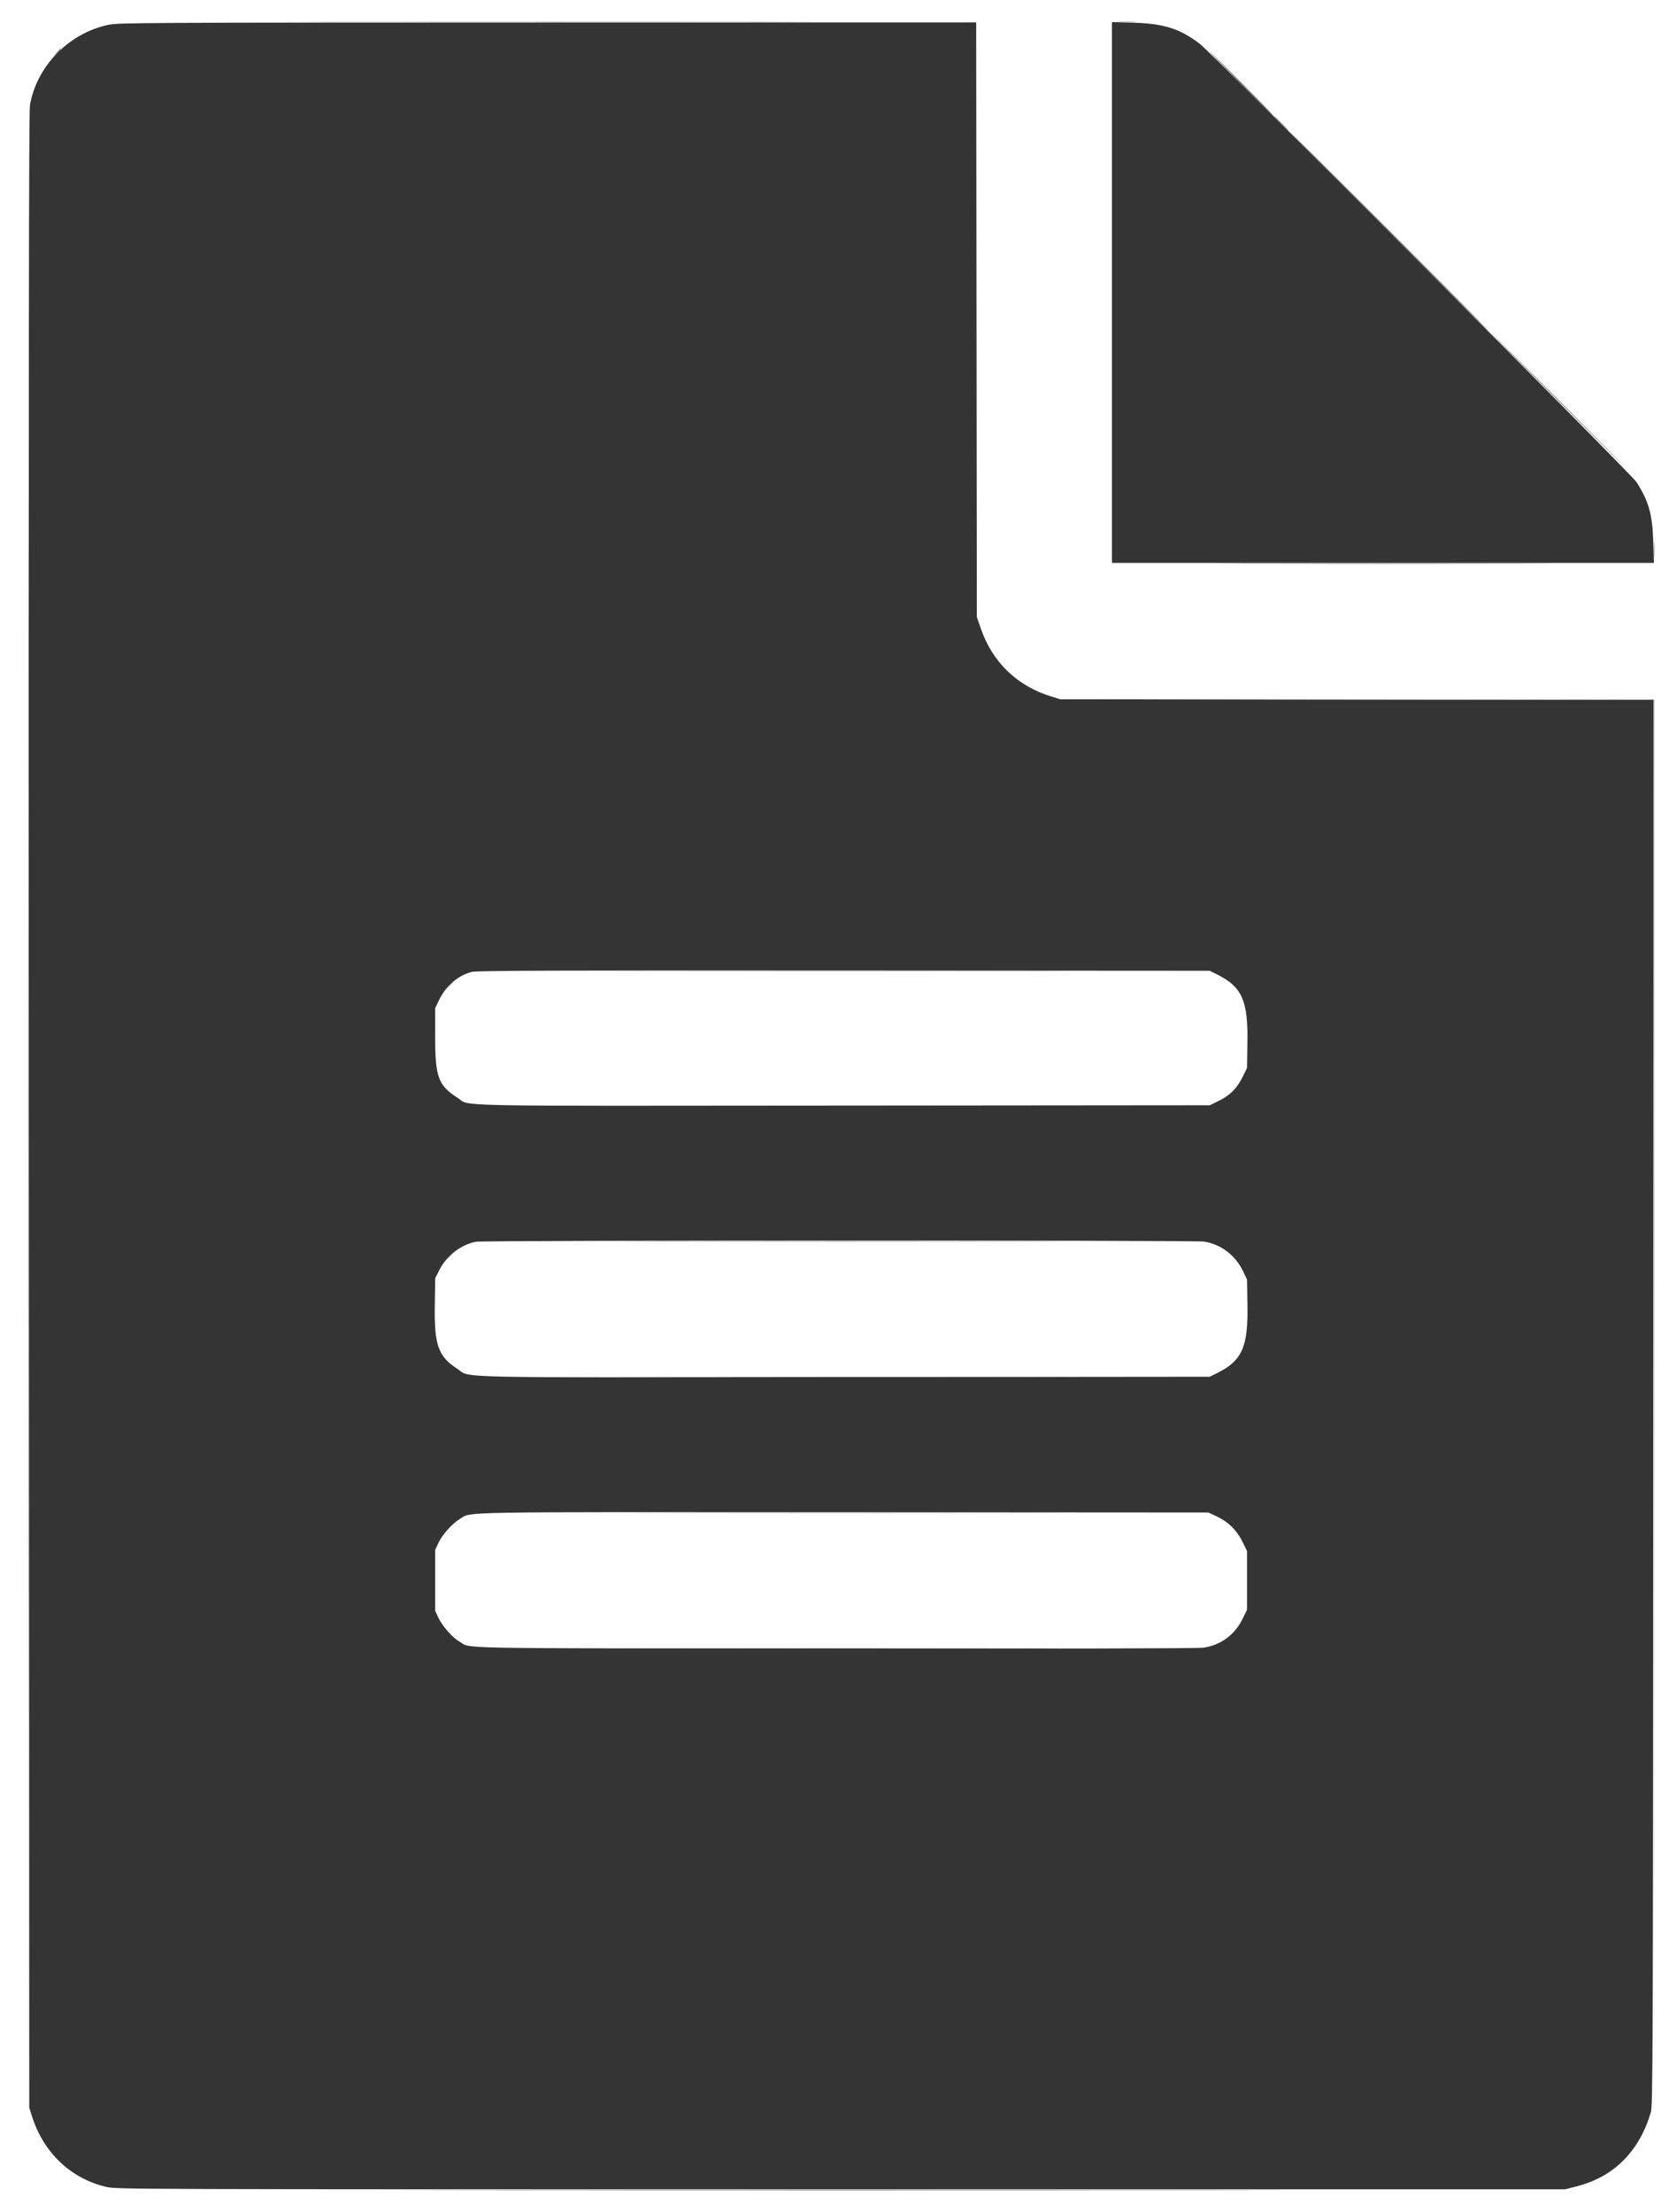 <svg id="svg" version="1.1" xmlns="http://www.w3.org/2000/svg" width="400" height="527.786" viewBox="0, 0, 400,527.786">
    <g id="svgg">
        <path id="path1"
              d="M25.843 5.927 C 16.427 7.914,8.713 15.831,7.150 25.111 C 6.883 26.700,6.822 83.464,6.892 265.082 L 6.984 502.972 7.649 505.052 C 10.404 513.672,16.855 519.818,25.260 521.828 C 27.785 522.432,27.872 522.433,200.631 522.435 L 373.475 522.437 376.285 521.724 C 385.113 519.485,391.166 513.467,393.971 504.142 C 394.478 502.458,394.506 494.713,394.578 334.699 L 394.654 167.021 323.850 166.942 L 253.046 166.864 250.829 166.177 C 242.743 163.673,236.900 158.040,234.118 150.068 L 233.135 147.251 233.057 76.300 L 232.978 5.349 130.679 5.370 C 33.307 5.390,28.258 5.417,25.843 5.927 M265.379 69.797 L 265.379 134.324 330.053 134.324 L 394.727 134.324 394.576 129.346 C 394.374 122.719,393.500 119.604,390.553 115.007 C 389.403 113.214,289.316 12.777,286.478 10.569 C 281.778 6.911,277.853 5.635,270.654 5.424 L 265.379 5.269 265.379 69.797 M290.686 232.642 C 296.383 235.502,297.864 238.846,297.718 248.522 L 297.623 254.845 296.661 256.796 C 295.236 259.688,293.661 261.311,291.006 262.623 L 288.738 263.744 201.212 263.821 C 103.993 263.905,112.530 264.078,109.196 261.958 C 104.651 259.068,103.863 256.984,103.863 247.845 L 103.863 240.565 104.792 238.633 C 106.417 235.254,109.245 232.814,112.583 231.912 C 113.683 231.615,131.909 231.550,201.337 231.594 L 288.707 231.649 290.686 232.642 M287.331 296.274 C 291.300 296.848,294.877 299.552,296.669 303.336 L 297.623 305.349 297.723 311.675 C 297.878 321.493,296.382 324.759,290.382 327.706 L 288.707 328.529 201.634 328.616 C 104.260 328.714,112.659 328.898,109.084 326.587 C 104.630 323.709,103.642 320.967,103.768 311.849 L 103.863 305.018 104.873 303.031 C 106.596 299.639,109.997 297.010,113.574 296.306 C 115.345 295.958,284.925 295.926,287.331 296.274 M290.408 361.868 C 293.185 363.183,295.162 365.124,296.515 367.863 L 297.623 370.103 297.623 377.117 L 297.623 384.132 296.503 386.396 C 294.633 390.181,291.253 392.627,287.100 393.200 C 285.950 393.359,249.634 393.438,199.108 393.392 C 103.567 393.305,112.952 393.490,109.506 391.626 C 108.067 390.848,105.532 387.959,104.664 386.108 L 103.863 384.398 103.863 377.117 L 103.863 369.837 104.664 368.127 C 105.596 366.138,107.990 363.488,109.824 362.413 C 112.744 360.702,106.712 360.804,201.337 360.865 L 288.410 360.921 290.408 361.868 "
              stroke="none" fill="#343434" fill-rule="evenodd"></path>
        <path id="path2"
              d="M305.646 29.421 C 306.617 30.401,307.478 31.204,307.559 31.204 C 307.641 31.204,306.914 30.401,305.944 29.421 C 304.973 28.440,304.112 27.637,304.030 27.637 C 303.949 27.637,304.676 28.440,305.646 29.421 M6.686 264.042 C 6.686 393.492,6.720 446.404,6.761 381.625 C 6.802 316.845,6.802 210.932,6.761 146.261 C 6.719 81.590,6.686 134.591,6.686 264.042 M371.471 95.245 C 380.214 103.990,387.435 111.144,387.516 111.144 C 387.598 111.144,380.511 103.990,371.768 95.245 C 363.025 86.501,355.804 79.346,355.723 79.346 C 355.641 79.346,362.728 86.501,371.471 95.245 "
              stroke="none" fill="#8c8c8c" fill-rule="evenodd"></path>
        <path id="path3"
              d="M80.015 5.275 C 108.087 5.317,154.023 5.317,182.095 5.275 C 210.167 5.233,187.199 5.199,131.055 5.199 C 74.911 5.199,51.943 5.233,80.015 5.275 M267.088 5.272 C 268.109 5.330,269.781 5.330,270.802 5.272 C 271.824 5.214,270.988 5.167,268.945 5.167 C 266.902 5.167,266.066 5.214,267.088 5.272 M394.762 131.204 C 394.763 133.001,394.812 133.699,394.871 132.753 C 394.930 131.807,394.929 130.336,394.870 129.484 C 394.810 128.632,394.761 129.406,394.762 131.204 M325.260 166.939 L 394.650 167.015 394.725 333.210 L 394.800 499.406 394.800 333.135 L 394.799 166.865 325.334 166.864 L 255.869 166.863 325.260 166.939 M157.429 231.724 C 181.170 231.766,220.019 231.766,243.759 231.724 C 267.500 231.682,248.076 231.647,200.594 231.647 C 153.113 231.647,133.689 231.682,157.429 231.724 M107.114 299.926 L 106.241 300.892 107.207 300.019 C 108.107 299.205,108.309 298.960,108.079 298.960 C 108.028 298.960,107.594 299.395,107.114 299.926 M157.554 328.603 C 181.200 328.645,219.981 328.645,243.735 328.603 C 267.489 328.561,248.143 328.527,200.743 328.527 C 153.343 328.527,133.908 328.561,157.554 328.603 M157.554 360.996 C 181.036 361.038,219.550 361.038,243.141 360.996 C 266.731 360.954,247.519 360.919,200.446 360.919 C 153.373 360.919,134.072 360.954,157.554 360.996 "
              stroke="none" fill="#9c9c9c" fill-rule="evenodd"></path>
        <path id="path4"
              d="M13.503 12.556 L 12.630 13.522 13.596 12.649 C 14.127 12.169,14.562 11.734,14.562 11.683 C 14.562 11.453,14.316 11.655,13.503 12.556 M296.137 19.911 C 300.384 24.160,303.926 27.637,304.008 27.637 C 304.089 27.637,300.681 24.160,296.434 19.911 C 292.187 15.661,288.645 12.184,288.563 12.184 C 288.481 12.184,291.889 15.661,296.137 19.911 M331.501 55.275 C 344.739 68.514,355.638 79.346,355.719 79.346 C 355.801 79.346,345.036 68.514,331.798 55.275 C 318.559 42.036,307.661 31.204,307.579 31.204 C 307.498 31.204,318.262 42.036,331.501 55.275 M297.721 134.547 C 315.590 134.589,344.743 134.589,362.505 134.547 C 380.267 134.504,365.646 134.470,330.015 134.470 C 294.383 134.470,279.851 134.504,297.721 134.547 M107.114 235.141 L 106.241 236.107 107.207 235.234 C 108.107 234.421,108.309 234.175,108.079 234.175 C 108.028 234.175,107.594 234.610,107.114 235.141 M157.602 296.211 C 181.274 296.253,219.922 296.253,243.486 296.211 C 267.050 296.169,247.682 296.135,200.446 296.135 C 153.210 296.135,133.930 296.169,157.602 296.211 M157.281 393.388 C 180.940 393.430,219.655 393.430,243.314 393.388 C 266.973 393.346,247.615 393.312,200.297 393.312 C 152.979 393.312,133.622 393.346,157.281 393.388 M115.379 522.660 C 162.247 522.701,238.941 522.701,285.810 522.660 C 332.678 522.618,294.331 522.584,200.594 522.584 C 106.857 522.584,68.510 522.618,115.379 522.660 "
              stroke="none" fill="#646464" fill-rule="evenodd"></path>
    </g>
</svg>